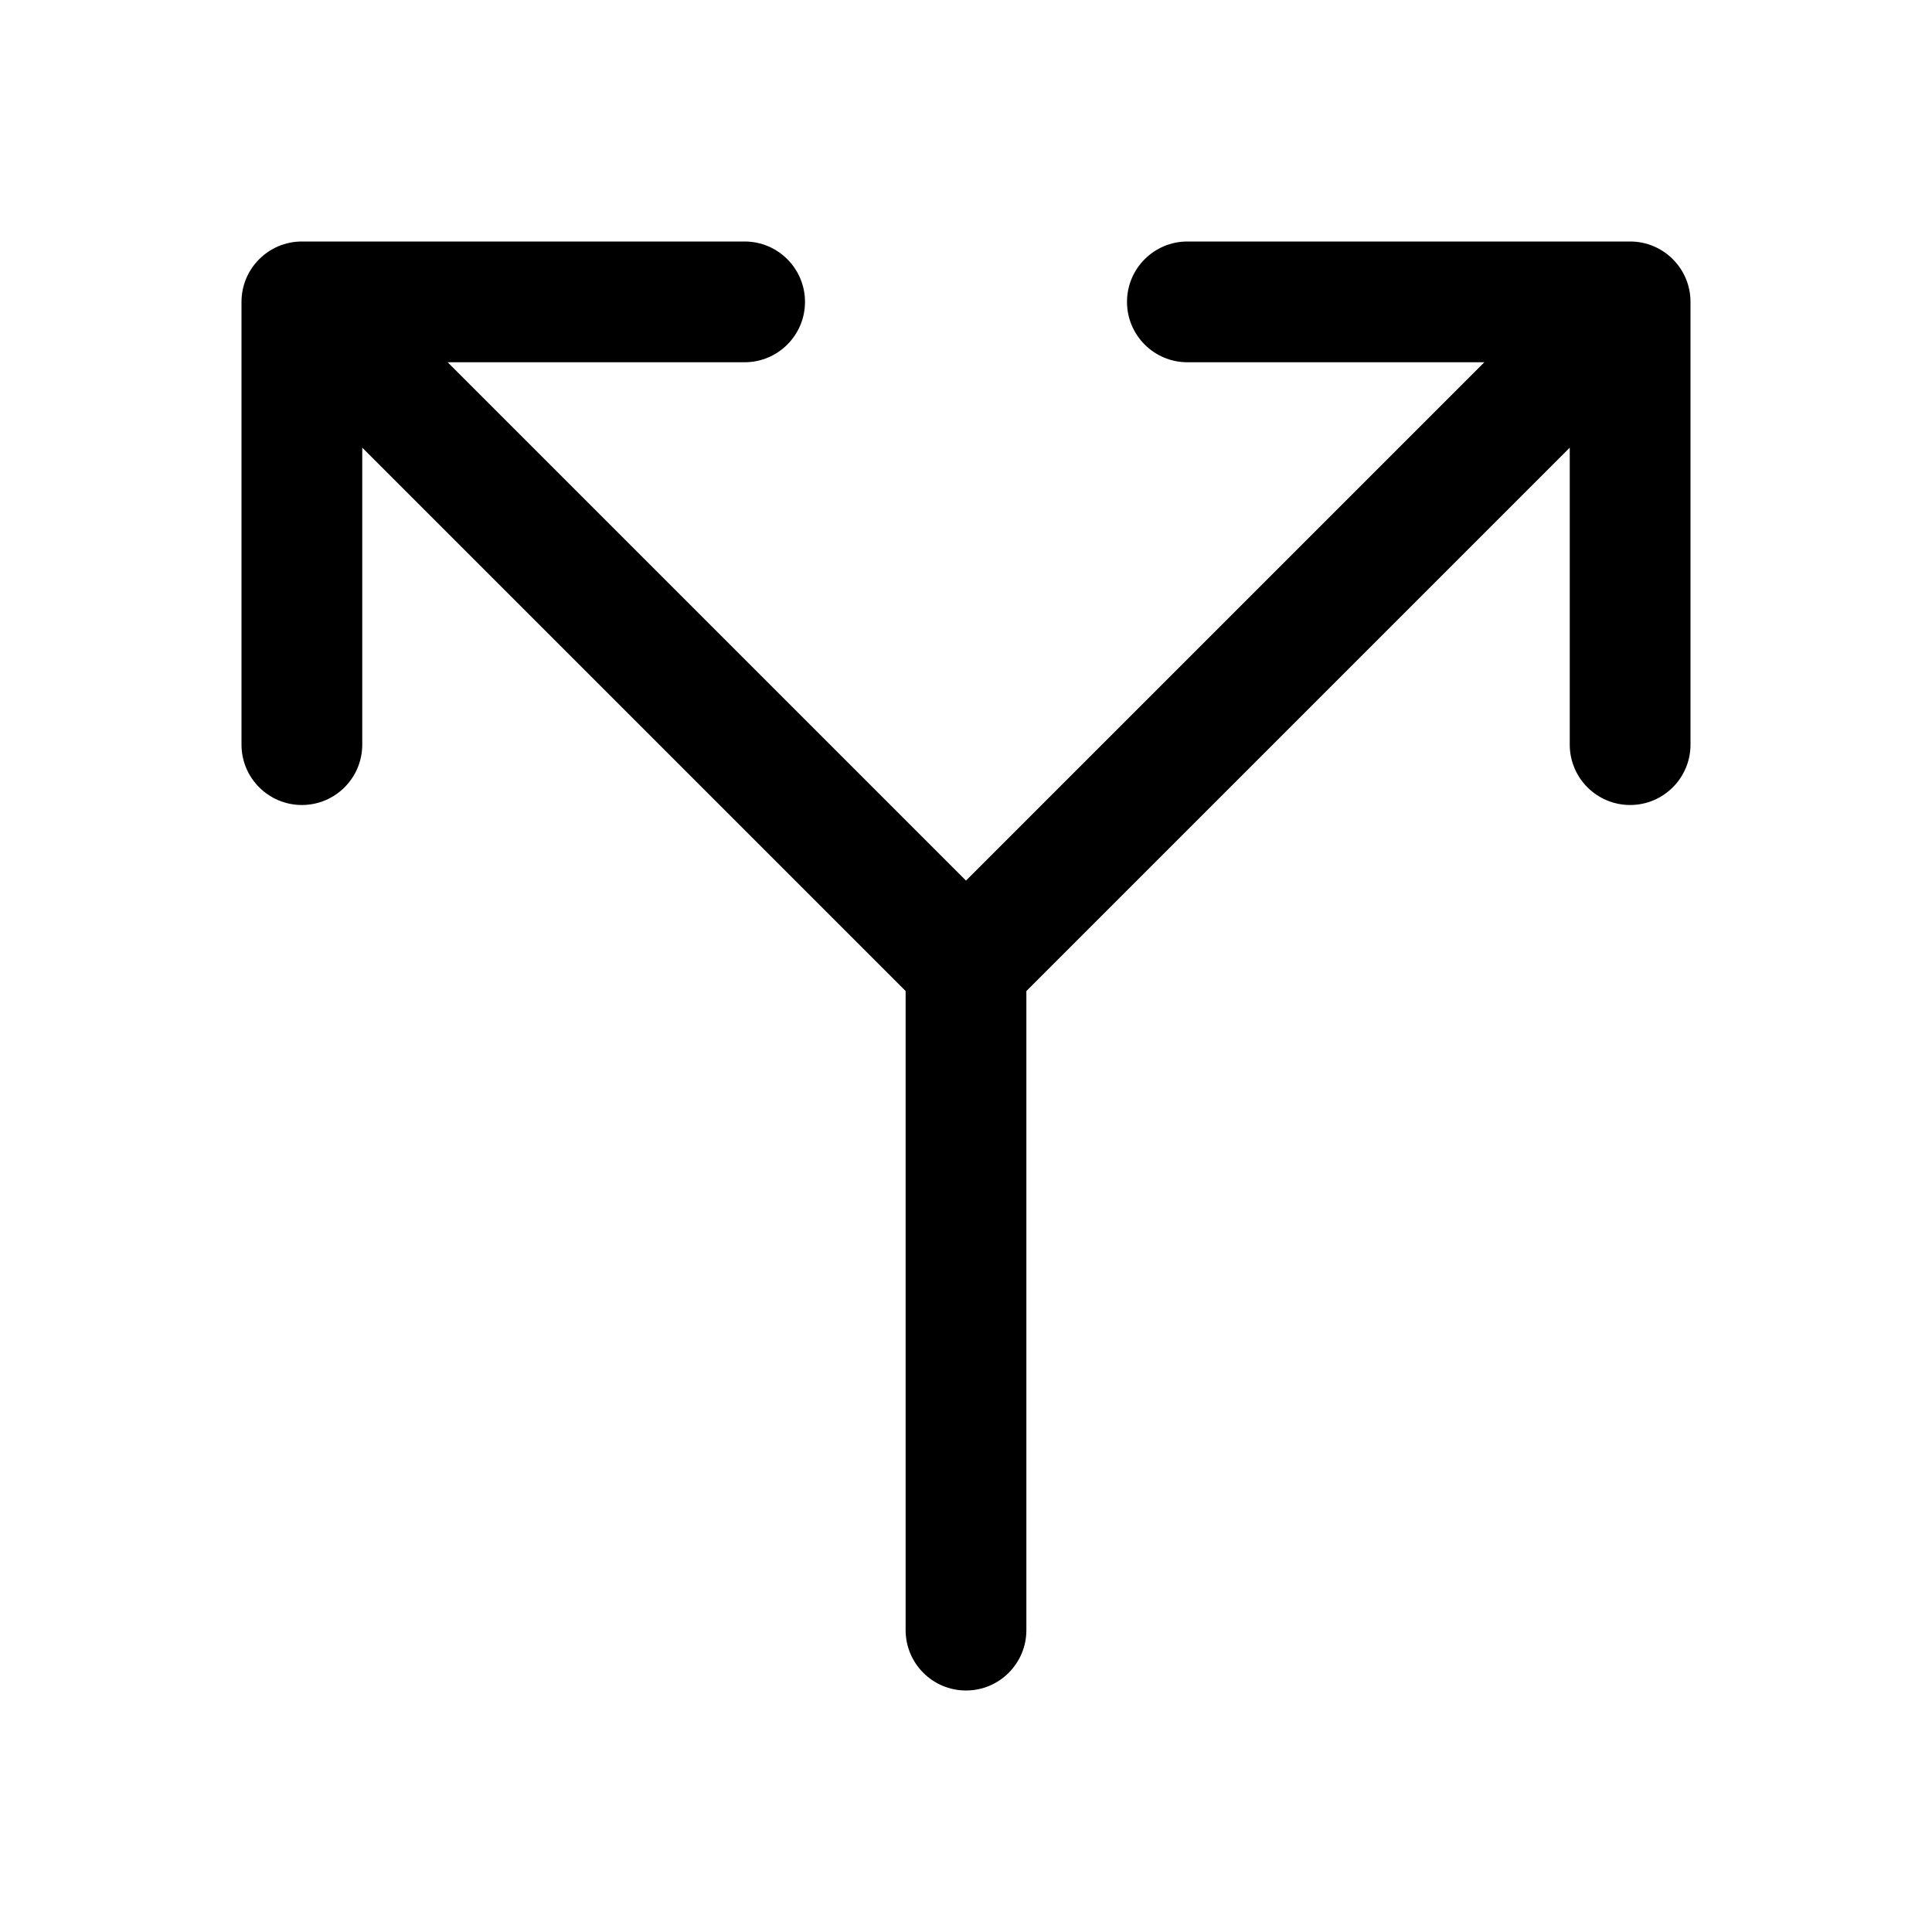 <svg xmlns="http://www.w3.org/2000/svg" fill="none" width="24" height="24" viewBox="0 0 24 24"><path fill-rule="evenodd" clip-rule="evenodd" d="M3 3.75C3 3.336 3.336 3 3.75 3H9.25C9.664 3 10 3.336 10 3.75C10 4.164 9.664 4.5 9.25 4.5H5.561L12 10.939L18.439 4.5H14.75C14.336 4.5 14 4.164 14 3.75C14 3.336 14.336 3 14.75 3H20.25C20.664 3 21 3.336 21 3.75V9.25C21 9.664 20.664 10 20.25 10C19.836 10 19.5 9.664 19.5 9.25V5.561L12.75 12.311V20.25C12.75 20.664 12.414 21 12 21C11.586 21 11.25 20.664 11.25 20.25V12.311L4.5 5.561V9.25C4.5 9.664 4.164 10 3.75 10C3.336 10 3 9.664 3 9.25V3.75Z" fill="currentColor"/></svg>